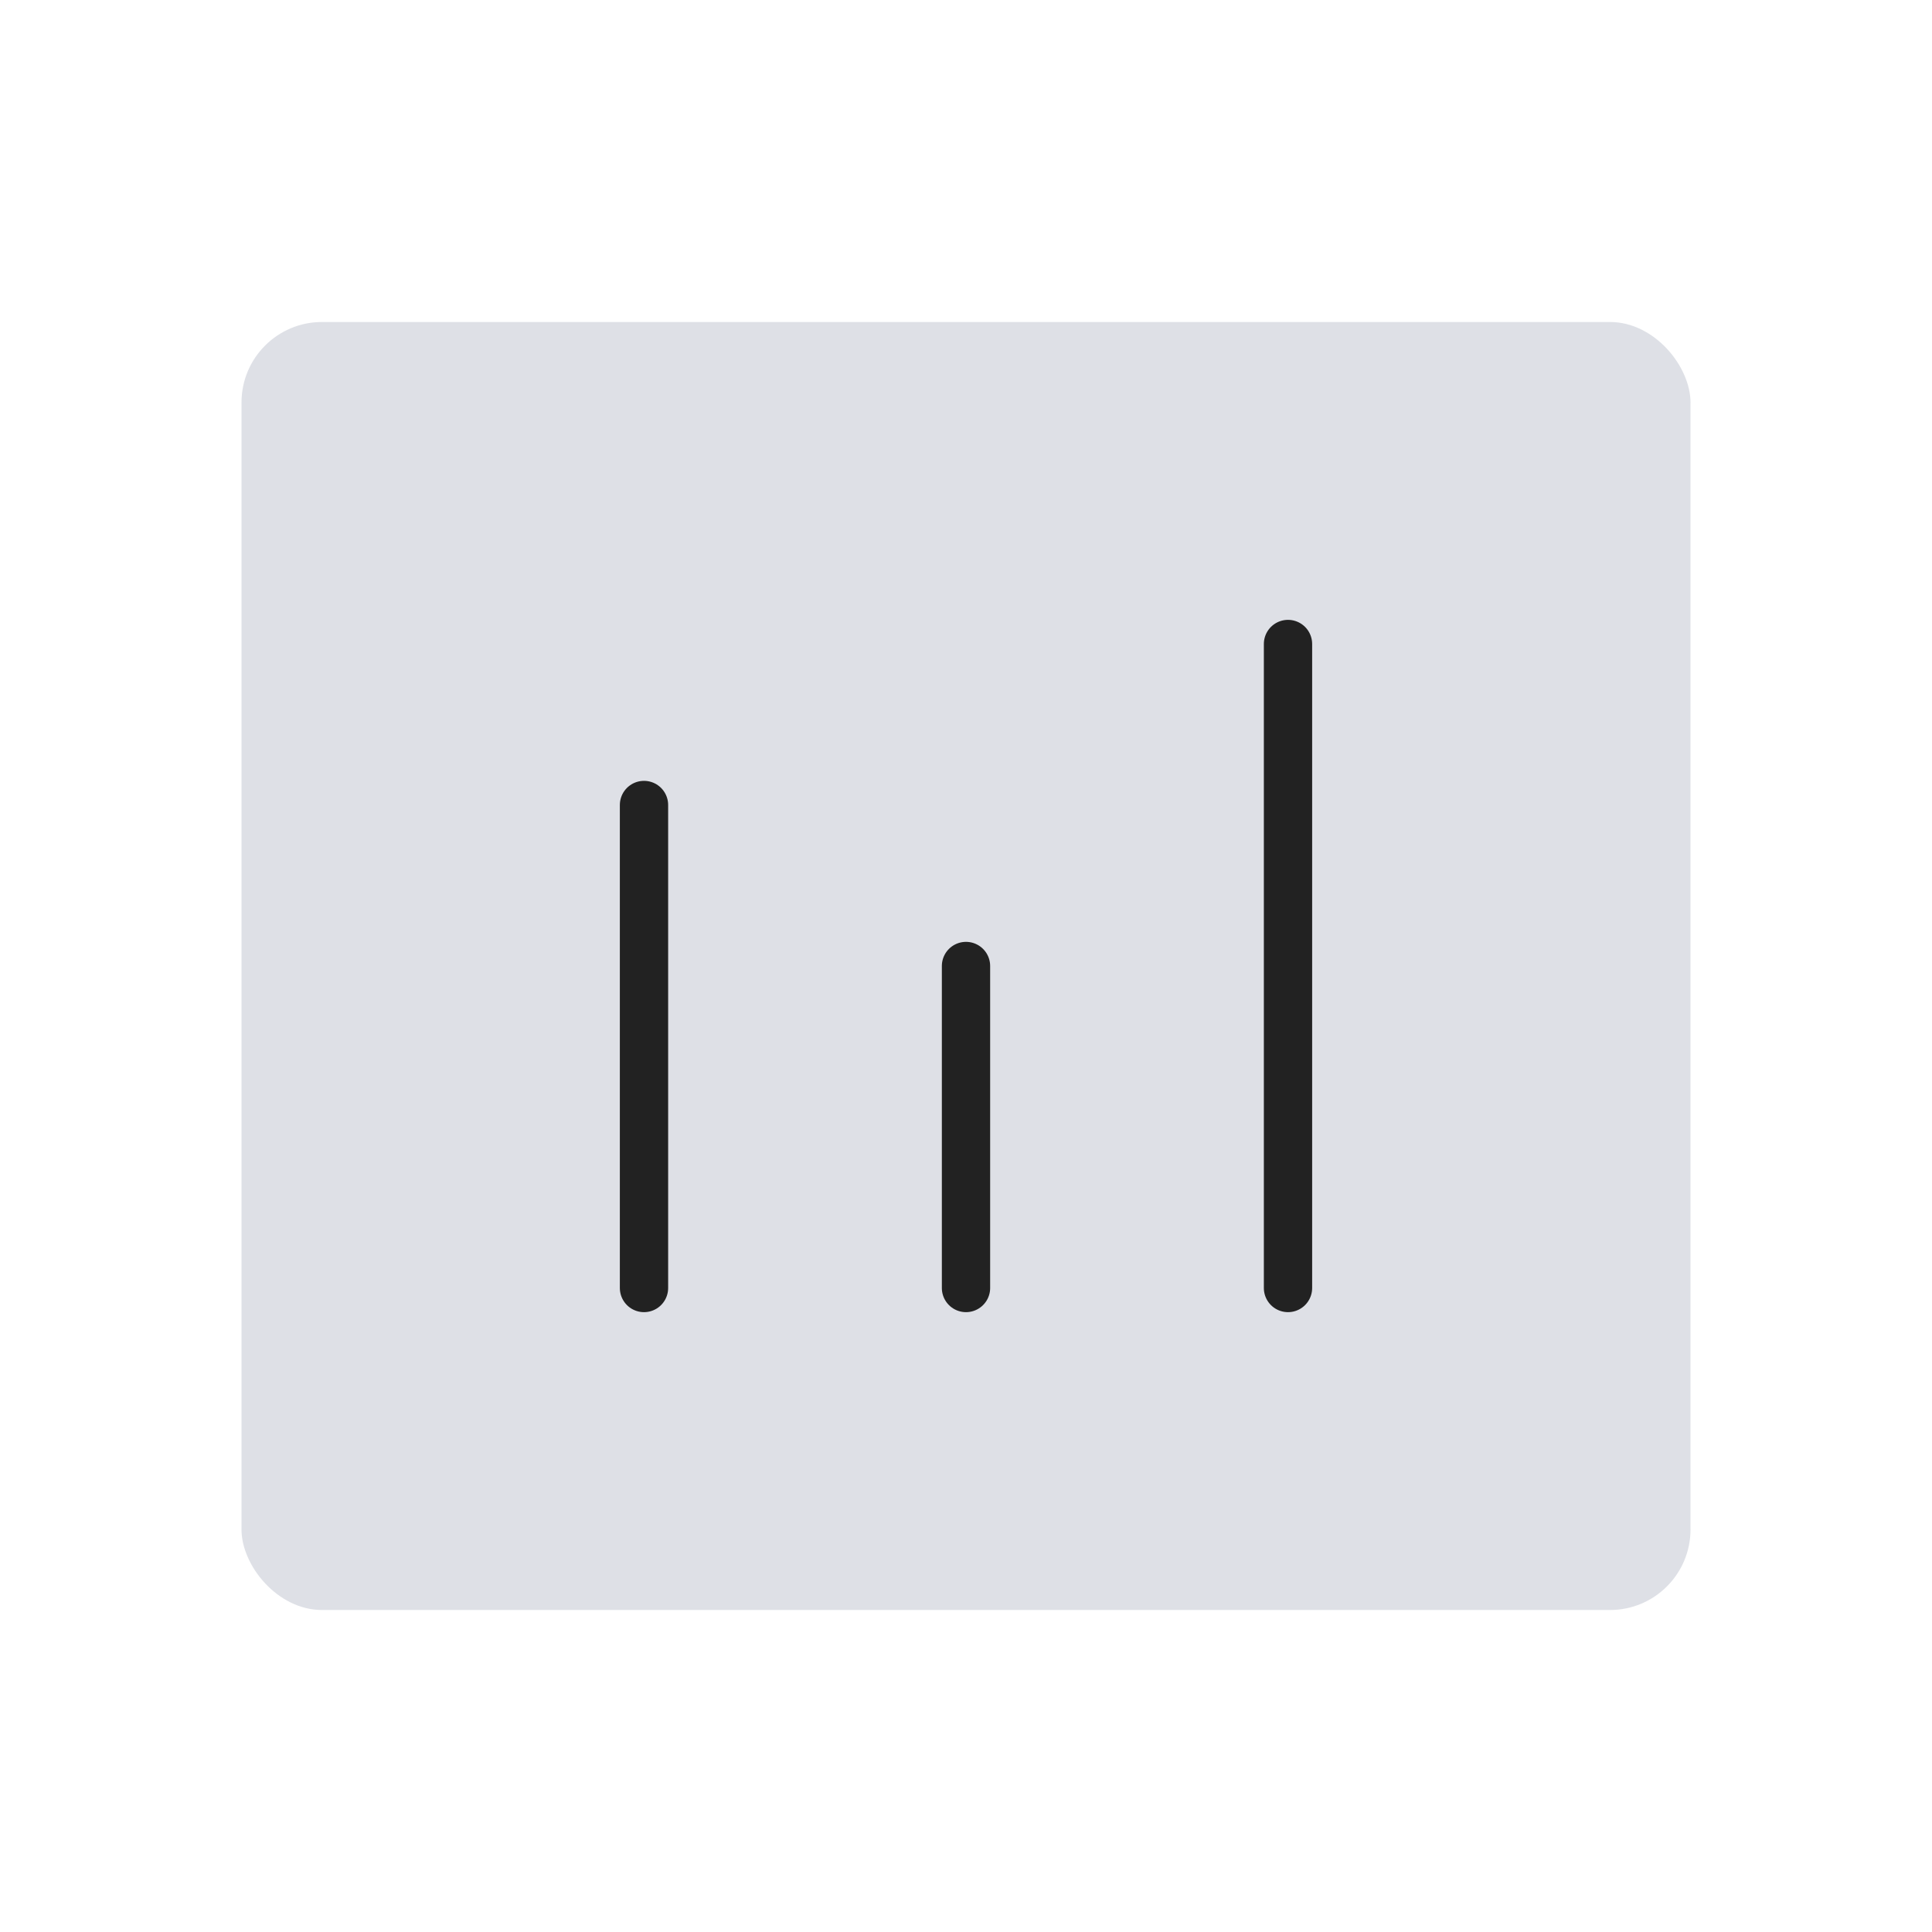 <svg width="48" height="48" viewBox="0 0 48 48" fill="none" xmlns="http://www.w3.org/2000/svg">
<rect x="6" y="8" width="36" height="32" rx="2" fill="#7E869E" fill-opacity="0.25"/>
<path d="M16 20L16 32" stroke="#222222" stroke-width="1.2" stroke-linecap="round" stroke-linejoin="round"/>
<path d="M24 24V32" stroke="#222222" stroke-width="1.2" stroke-linecap="round" stroke-linejoin="round"/>
<path d="M32 16V32" stroke="#222222" stroke-width="1.2" stroke-linecap="round" stroke-linejoin="round"/>
</svg>
